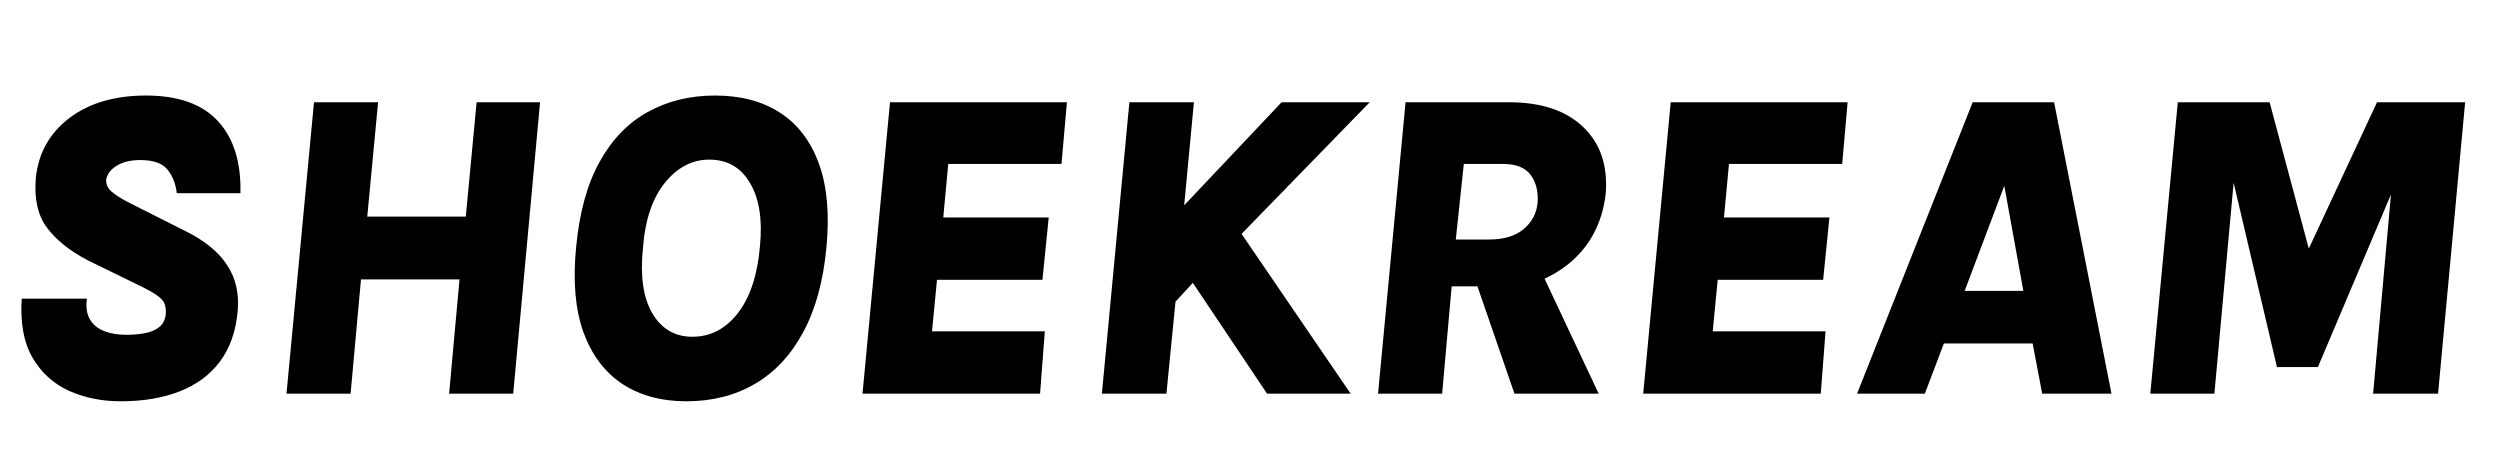 <svg width="127" height="24" viewBox="0 0 127 24" fill="none" xmlns="http://www.w3.org/2000/svg">
<rect x="0" y="0" width="127" height="24" fill="#808080" stroke="none"/>
<g clip-path="url(#clip0_407_2)">
<rect width="127" height="24" fill="white"/>
<path d="M6.131 20.385C5.178 20.385 4.305 20.209 3.513 19.857C2.721 19.498 2.101 18.937 1.654 18.174C1.207 17.404 1.023 16.403 1.104 15.171H4.415C4.356 15.604 4.408 15.956 4.569 16.227C4.73 16.498 4.972 16.696 5.295 16.821C5.618 16.946 5.988 17.008 6.406 17.008C6.736 17.008 7.044 16.982 7.33 16.931C7.623 16.88 7.869 16.781 8.067 16.634C8.265 16.487 8.382 16.271 8.419 15.985C8.448 15.64 8.382 15.384 8.221 15.215C8.06 15.039 7.752 14.837 7.297 14.61L4.459 13.224C3.55 12.747 2.86 12.197 2.391 11.574C1.922 10.951 1.731 10.107 1.819 9.044C1.951 7.775 2.519 6.76 3.524 5.997C4.529 5.234 5.827 4.853 7.418 4.853C9.053 4.853 10.271 5.286 11.07 6.151C11.869 7.016 12.251 8.237 12.214 9.814H8.98C8.929 9.345 8.775 8.949 8.518 8.626C8.261 8.296 7.796 8.131 7.121 8.131C6.637 8.131 6.241 8.226 5.933 8.417C5.632 8.6 5.453 8.831 5.394 9.11C5.379 9.345 5.464 9.546 5.647 9.715C5.838 9.884 6.12 10.067 6.494 10.265L9.42 11.739C10.402 12.223 11.11 12.802 11.543 13.477C11.983 14.144 12.159 14.933 12.071 15.842C11.976 16.854 11.675 17.697 11.169 18.372C10.67 19.039 9.992 19.542 9.134 19.879C8.283 20.216 7.282 20.385 6.131 20.385ZM14.554 20L15.951 5.194H19.207L18.657 11.002H23.662L24.212 5.194H27.435L26.071 20H22.815L23.343 14.192H18.338L17.81 20H14.554ZM34.866 20.385C33.59 20.385 32.501 20.088 31.599 19.494C30.705 18.893 30.048 18.013 29.63 16.854C29.22 15.688 29.099 14.258 29.267 12.564C29.429 10.811 29.825 9.367 30.455 8.23C31.086 7.086 31.904 6.239 32.908 5.689C33.913 5.132 35.053 4.853 36.329 4.853C37.627 4.853 38.724 5.143 39.618 5.722C40.52 6.301 41.18 7.163 41.598 8.307C42.016 9.451 42.145 10.87 41.983 12.564C41.822 14.287 41.426 15.728 40.795 16.887C40.172 18.046 39.354 18.918 38.342 19.505C37.338 20.092 36.179 20.385 34.866 20.385ZM35.174 17.107C36.091 17.107 36.861 16.707 37.484 15.908C38.108 15.101 38.482 13.968 38.606 12.509C38.738 11.152 38.57 10.082 38.1 9.297C37.638 8.505 36.949 8.109 36.032 8.109C35.16 8.109 34.404 8.505 33.766 9.297C33.136 10.089 32.769 11.178 32.666 12.564C32.512 14.001 32.67 15.12 33.139 15.919C33.609 16.711 34.287 17.107 35.174 17.107ZM43.815 20L45.212 5.194H54.199L53.924 8.329H48.171L47.918 11.046H53.275L52.956 14.214H47.599L47.346 16.832H53.077L52.835 20H43.815ZM57.373 5.194H60.651L60.156 10.43L65.106 5.194H69.582L63.071 11.882L68.615 20H64.368L60.596 14.368L59.715 15.325L59.254 20H55.975L57.373 5.194ZM70.005 20L71.402 5.194H76.649C78.299 5.194 79.56 5.616 80.433 6.459C81.313 7.302 81.69 8.446 81.566 9.891C81.441 10.888 81.111 11.75 80.576 12.476C80.04 13.195 79.336 13.756 78.464 14.159L81.214 20H76.935L75.054 14.544H73.745L73.261 20H70.005ZM73.954 12.168H75.626C76.388 12.168 76.979 11.992 77.397 11.64C77.822 11.288 78.06 10.837 78.112 10.287C78.148 9.722 78.031 9.257 77.76 8.89C77.488 8.516 77.019 8.329 76.352 8.329H74.361L73.954 12.168ZM83.475 20L84.872 5.194H93.859L93.584 8.329H87.831L87.578 11.046H92.935L92.616 14.214H87.259L87.006 16.832H92.737L92.495 20H83.475ZM94.338 20L100.212 5.194H104.348L107.263 20H103.743L103.259 17.448H98.749L97.781 20H94.338ZM99.805 14.775H102.786L101.818 9.44L99.805 14.775ZM109.235 20L110.632 5.194H115.296L117.287 12.63L120.752 5.194H125.229L123.854 20H120.554L121.511 9.319L121.665 9.396L117.749 18.647H115.67L113.36 8.824L113.514 8.78L112.491 20H109.235Z" fill="black"/>
</g>
<defs>
<clipPath id="clip0_407_2">
<rect width="127" height="24" fill="white"/>
</clipPath>
</defs>
</svg>
